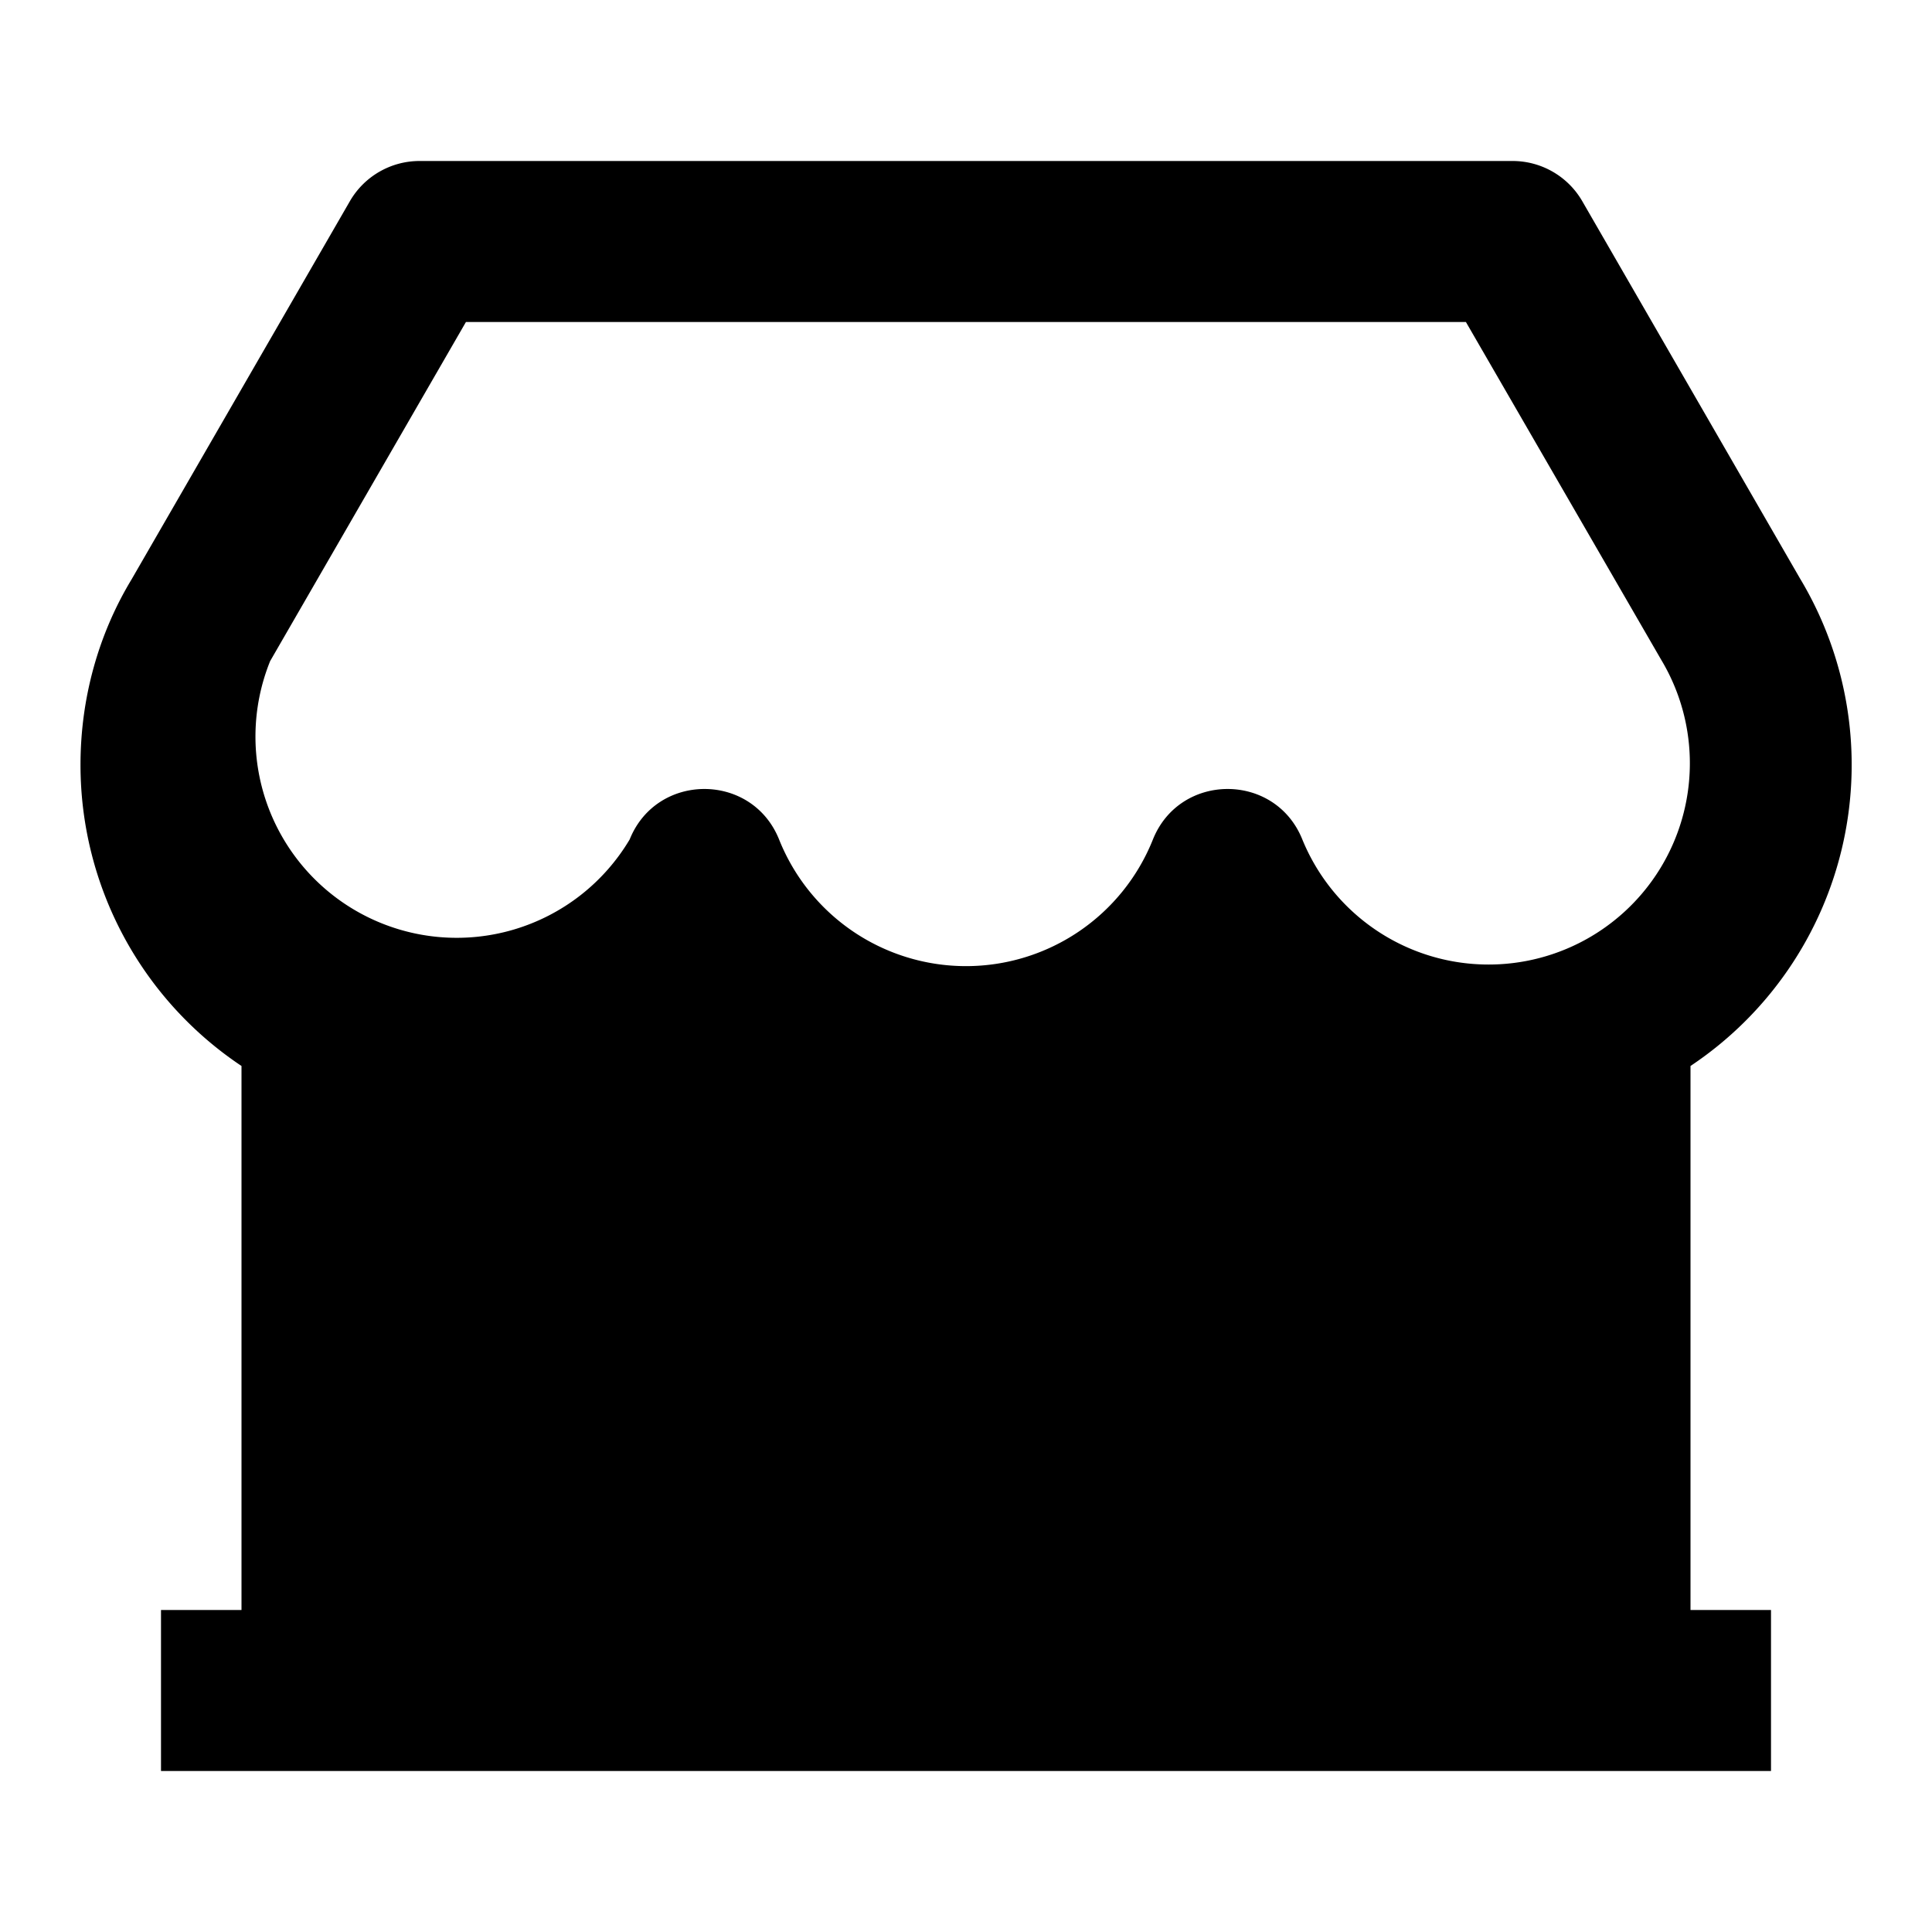 <svg xmlns="http://www.w3.org/2000/svg" width="100%" height="100%" viewBox="0 0 1200 1200"><path fill="currentColor" d="M1100 1000V1100H100V1000H150V662.1A224.8 224.8 0 0 1 50 475C50 433.6 61.2 393.8 81.7 359.9L217.3 125A50 50 0 0 1 260.6 100H939.5A50 50 0 0 1 982.8 125L1117.9 359.1A224.8 224.8 0 0 1 1050 662.1V1000H1100zM289.4 200L167.8 410.6A125 125 0 0 0 391.1 521.4C407.9 479.6 467.1 479.6 483.9 521.4A125 125 0 0 0 716.1 521.4C732.9 479.6 792.1 479.6 808.9 521.4A125 125 0 1 0 1031.8 409.8L910.5 200H289.5z" /></svg>